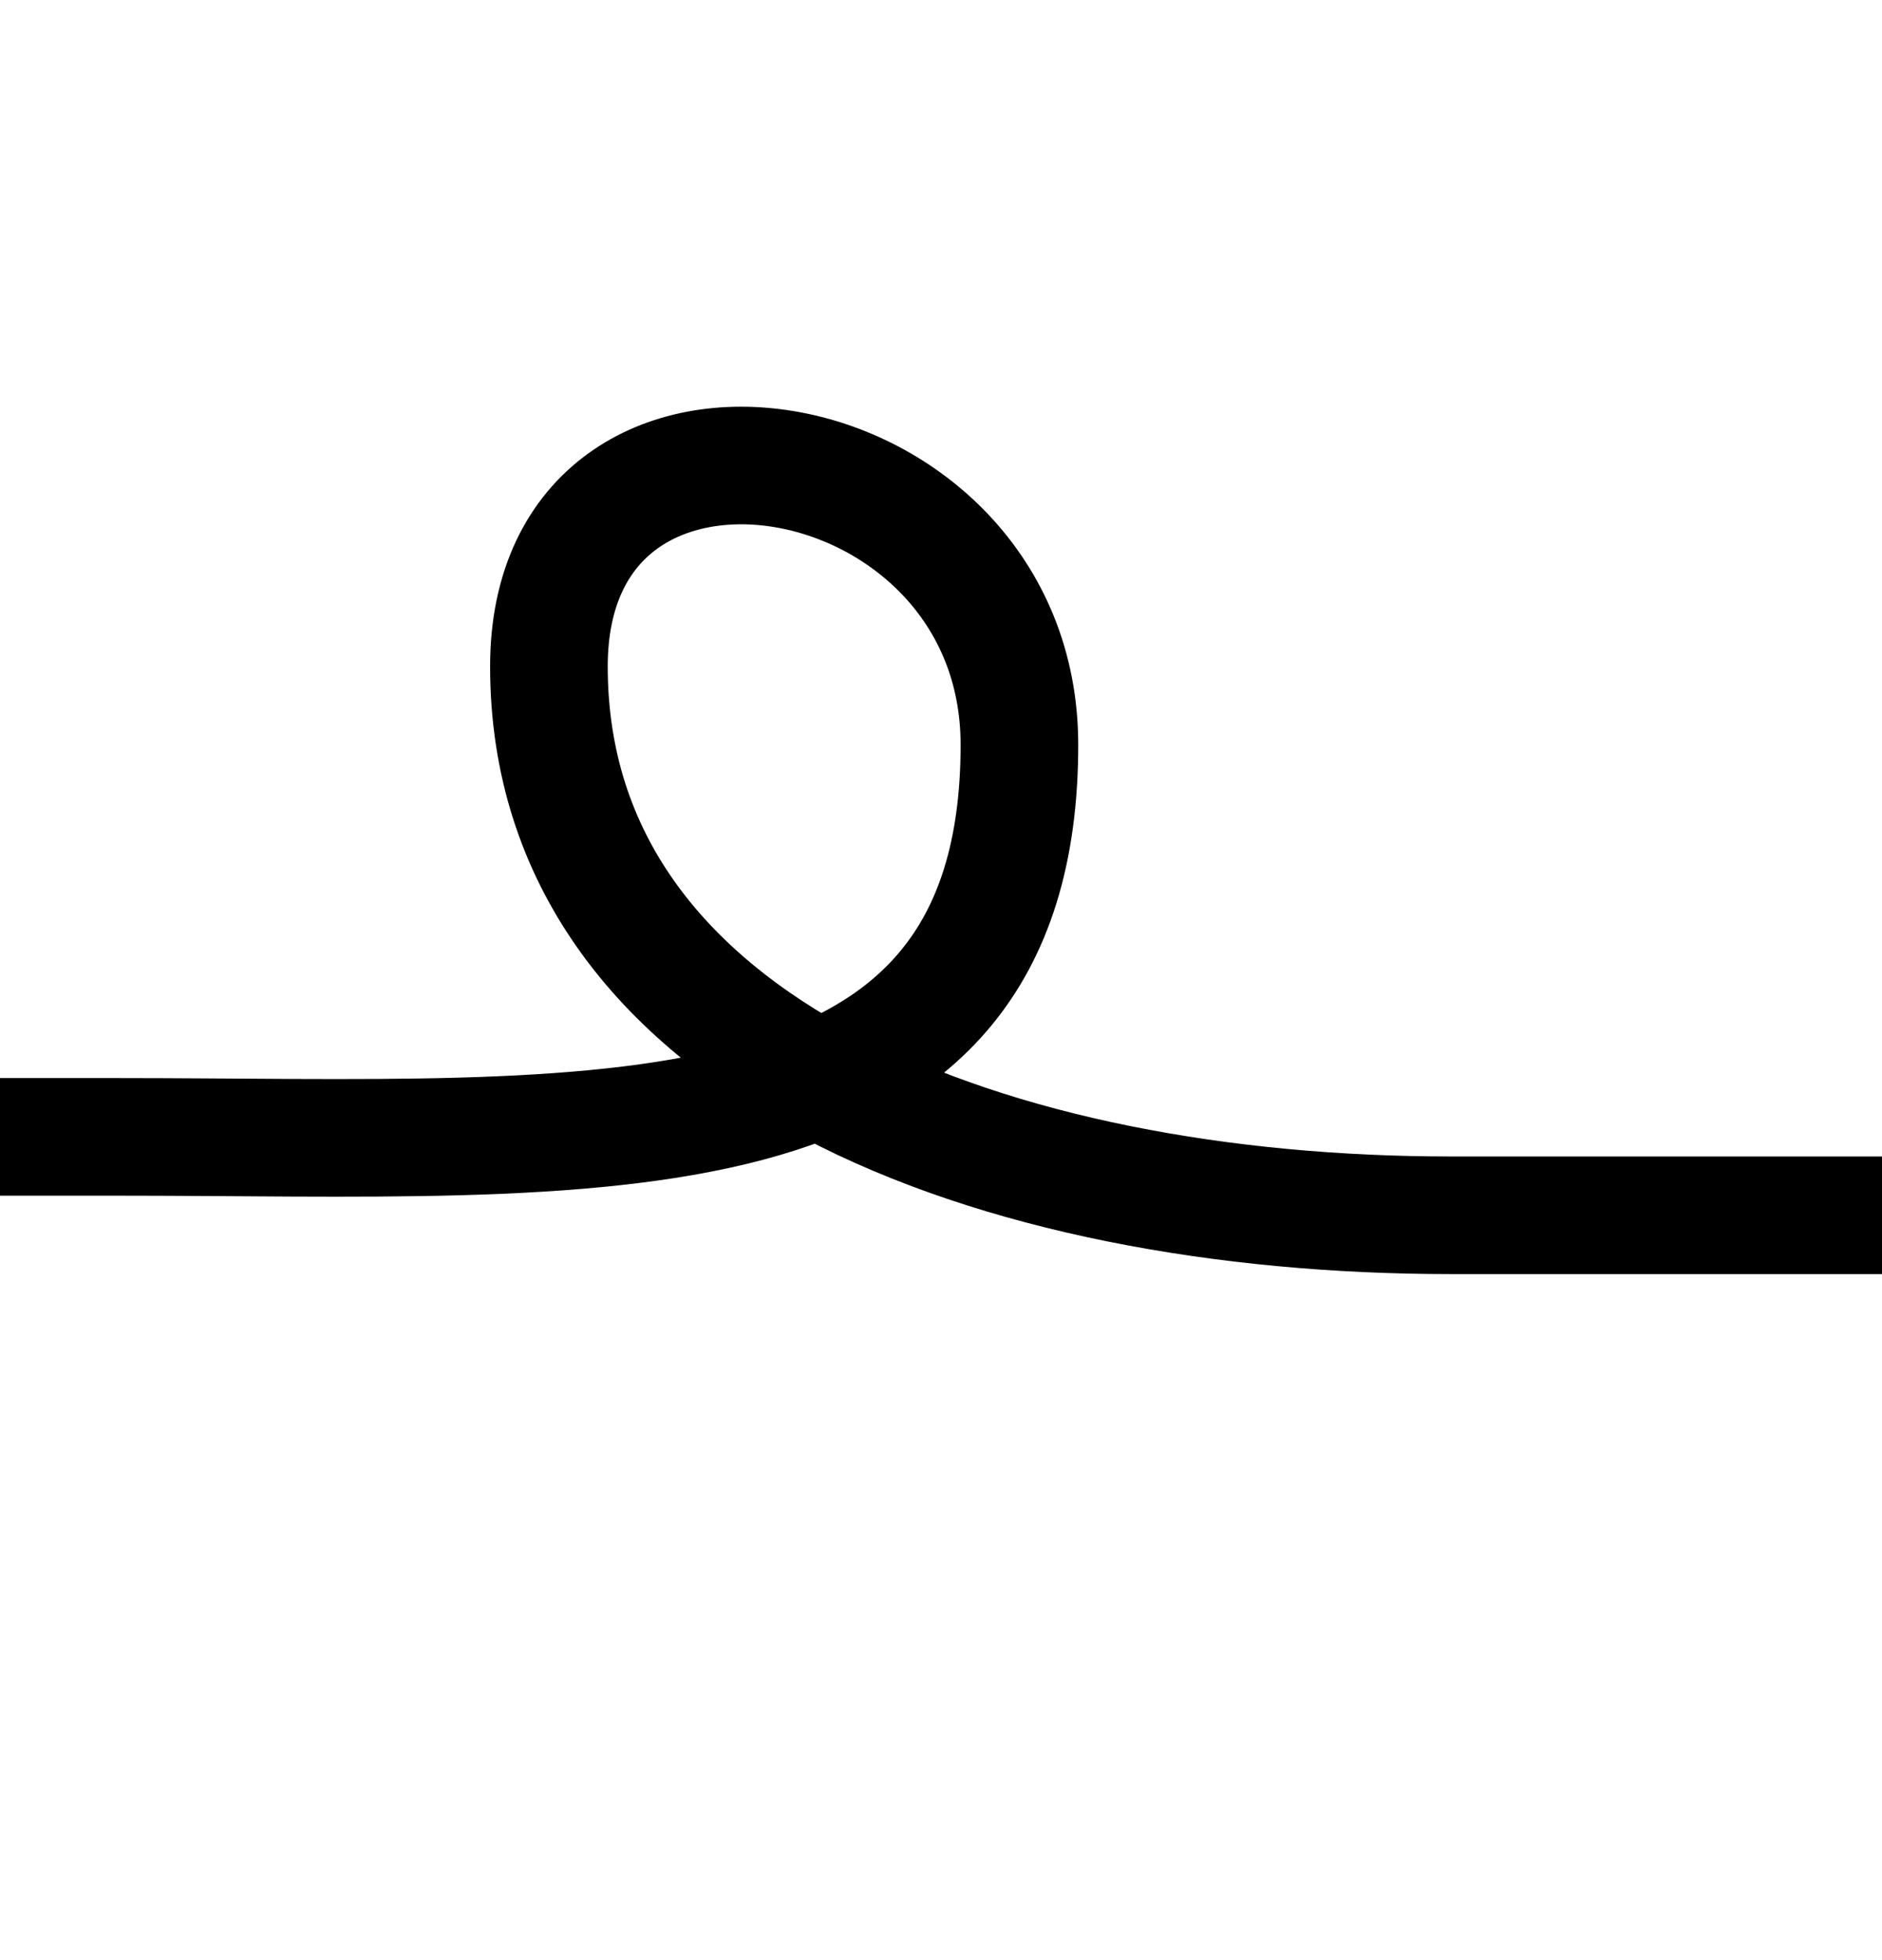<svg width="24" height="25" viewBox="0 0 24 25" fill="none" xmlns="http://www.w3.org/2000/svg">
<path d="M24 15.5L18.5 15.5C12.726 15.5 7 13.418 7 8.5C7 4.478 13 5.478 13 9.5C13 15.015 7.594 14.5 1.5 14.5H0" stroke="black" stroke-width="1.5"/>
</svg>
